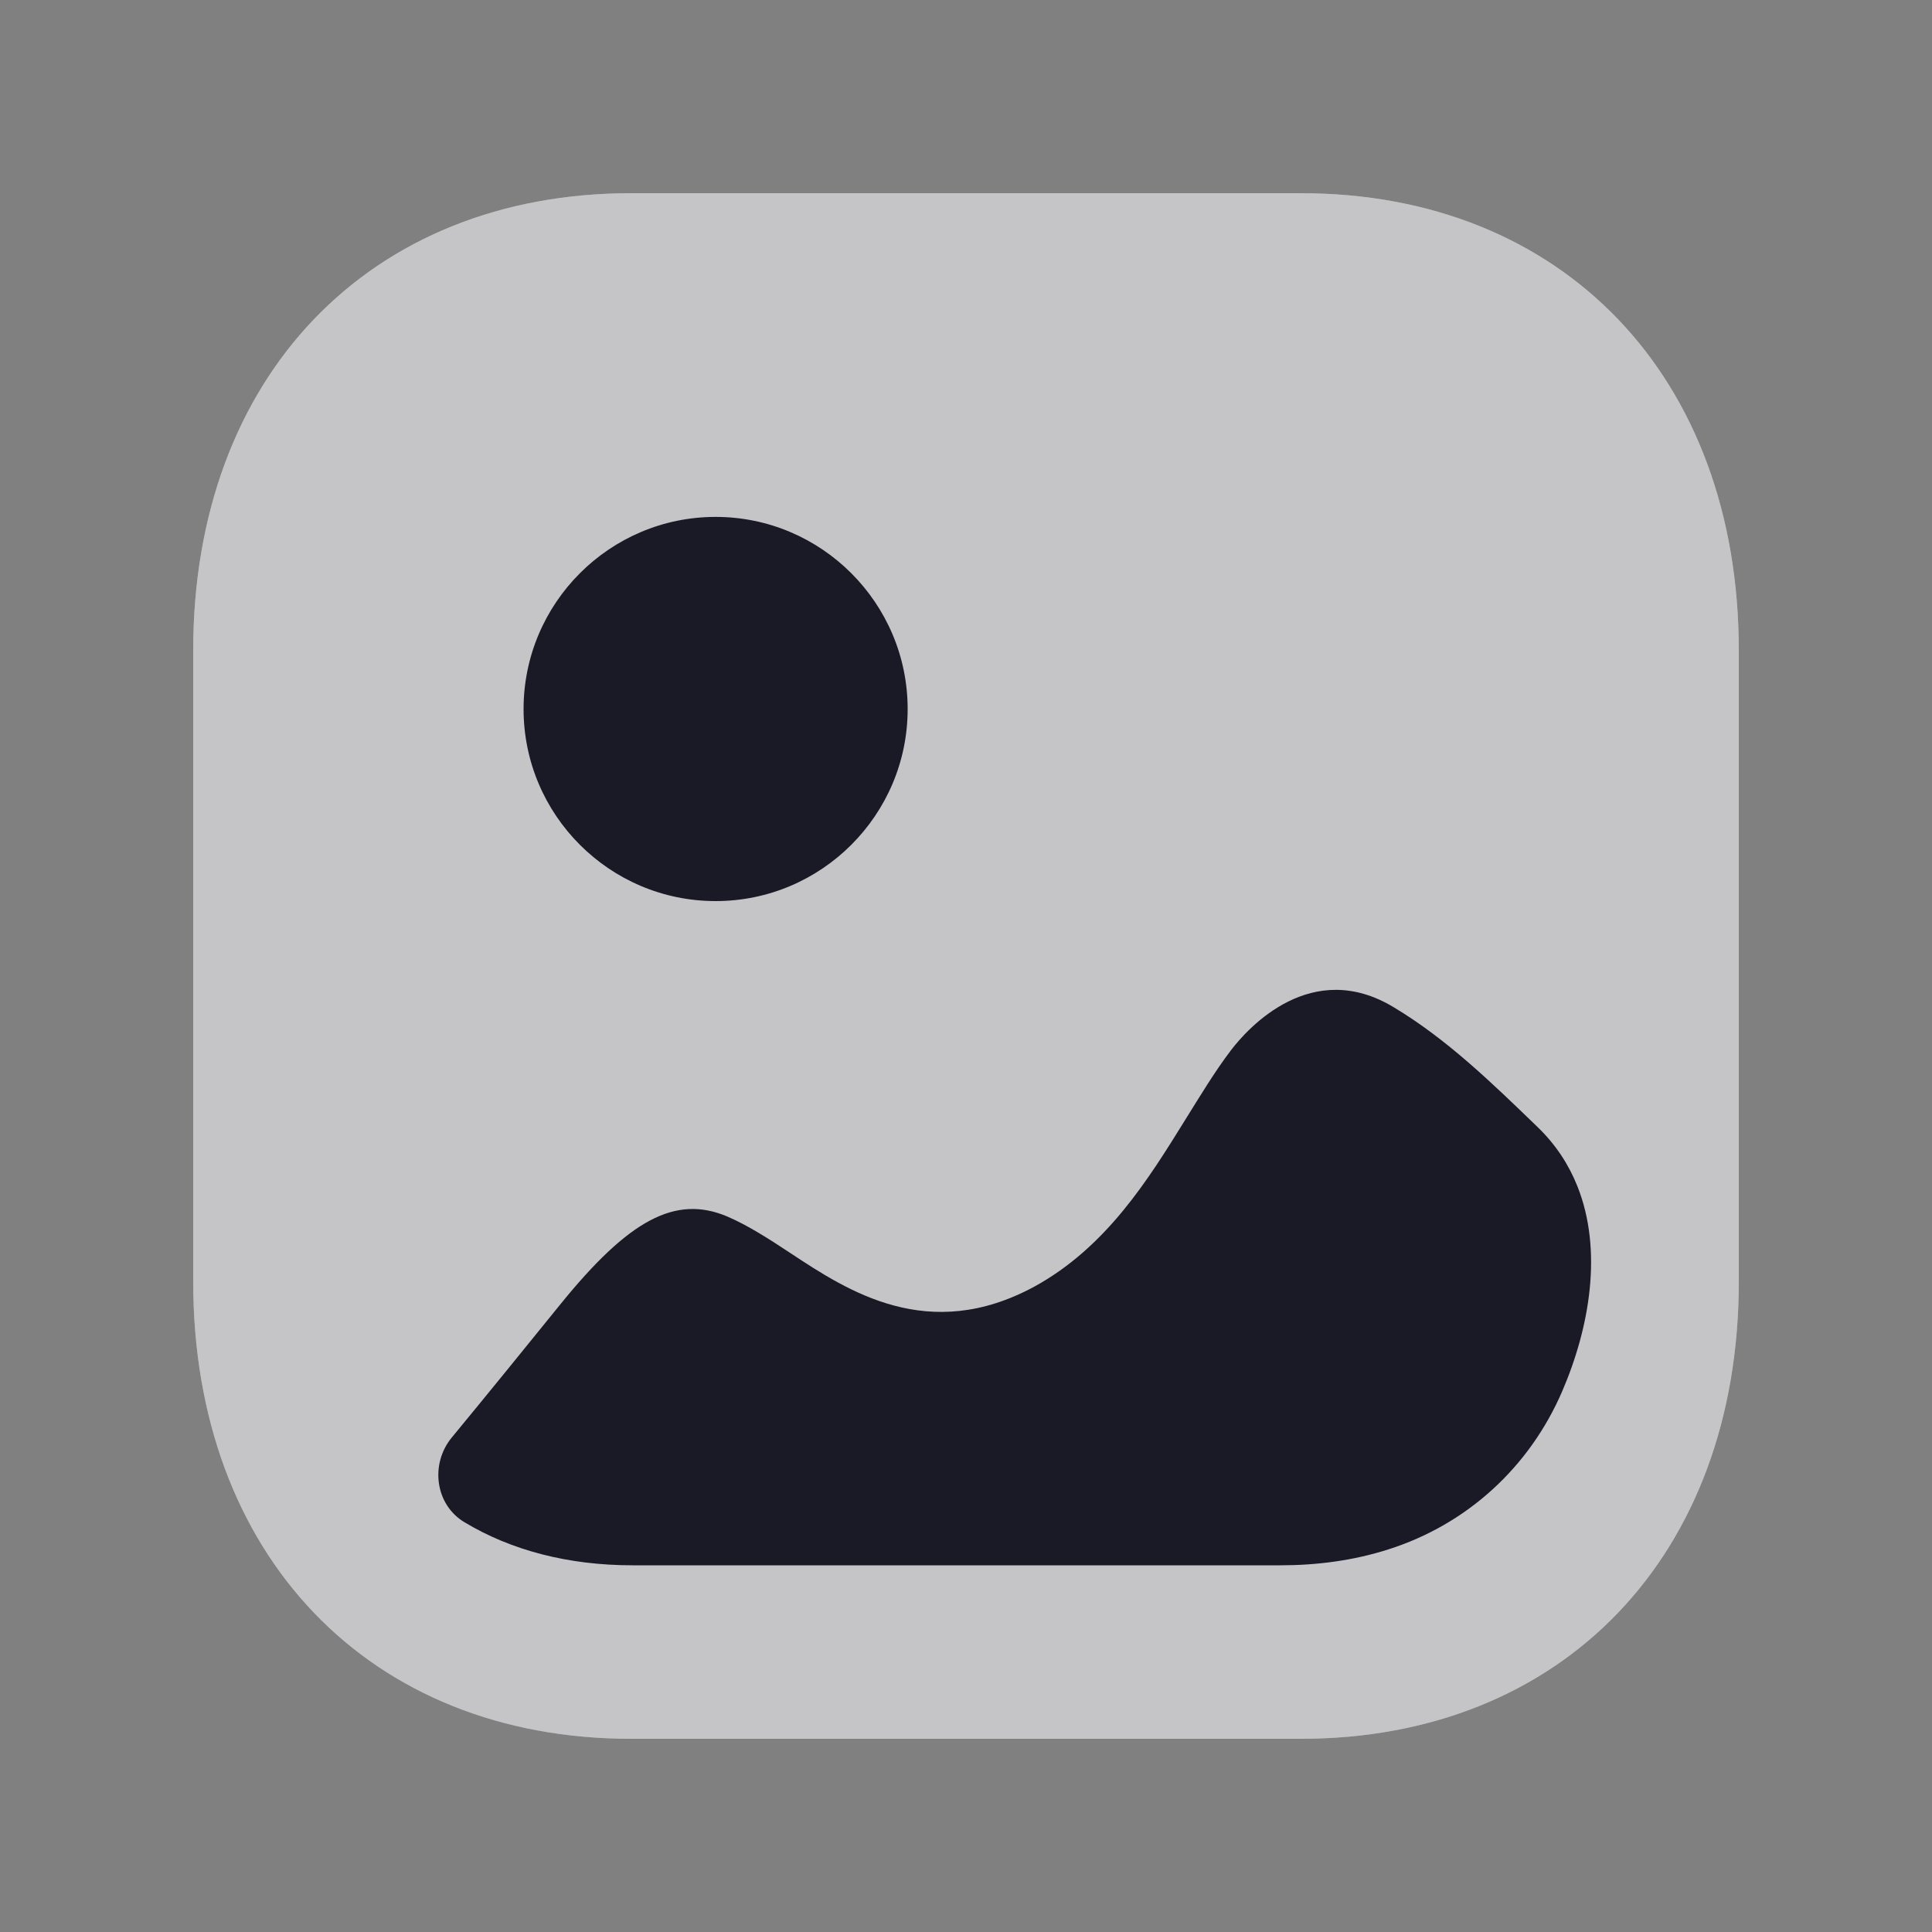 <svg width="20" height="20" viewBox="0 0 20 20" fill="none" xmlns="http://www.w3.org/2000/svg">
<rect x="0" y="0" width="20" height="20" fill="#808080" stroke="none"/>
<path d="M13.466 18H6.533C3.822 18 2 16.098 2 13.267V6.733C2 3.902 3.822 2 6.533 2H13.467C16.178 2 18 3.902 18 6.733V13.267C18 16.098 16.178 18 13.466 18Z" fill="white"/>
<path opacity="0.25" d="M13.466 18H6.533C3.822 18 2 16.098 2 13.267V6.733C2 3.902 3.822 2 6.533 2H13.467C16.178 2 18 3.902 18 6.733V13.267C18 16.098 16.178 18 13.466 18Z" fill="#1A1926"/>
<path d="M12.743 10.872C12.92 10.639 13.579 9.911 14.431 10.429C14.975 10.756 15.431 11.197 15.92 11.67C16.107 11.851 16.24 12.057 16.328 12.277C16.595 12.943 16.456 13.743 16.172 14.402C15.834 15.187 15.188 15.78 14.373 16.039C14.011 16.155 13.632 16.204 13.254 16.204H6.549C5.882 16.204 5.292 16.049 4.808 15.758C4.504 15.576 4.451 15.156 4.676 14.882C5.052 14.426 5.423 13.969 5.797 13.507C6.511 12.624 6.992 12.368 7.526 12.592C7.743 12.685 7.96 12.825 8.184 12.973C8.781 13.368 9.611 13.91 10.704 13.321C11.456 12.91 11.89 12.204 12.269 11.593C12.424 11.345 12.572 11.097 12.743 10.872ZM7.408 5.351C8.504 5.351 9.396 6.244 9.396 7.34C9.396 8.436 8.504 9.328 7.408 9.328C6.311 9.328 5.42 8.436 5.42 7.34C5.42 6.244 6.311 5.351 7.408 5.351Z" fill="#1A1926"/>
</svg>
